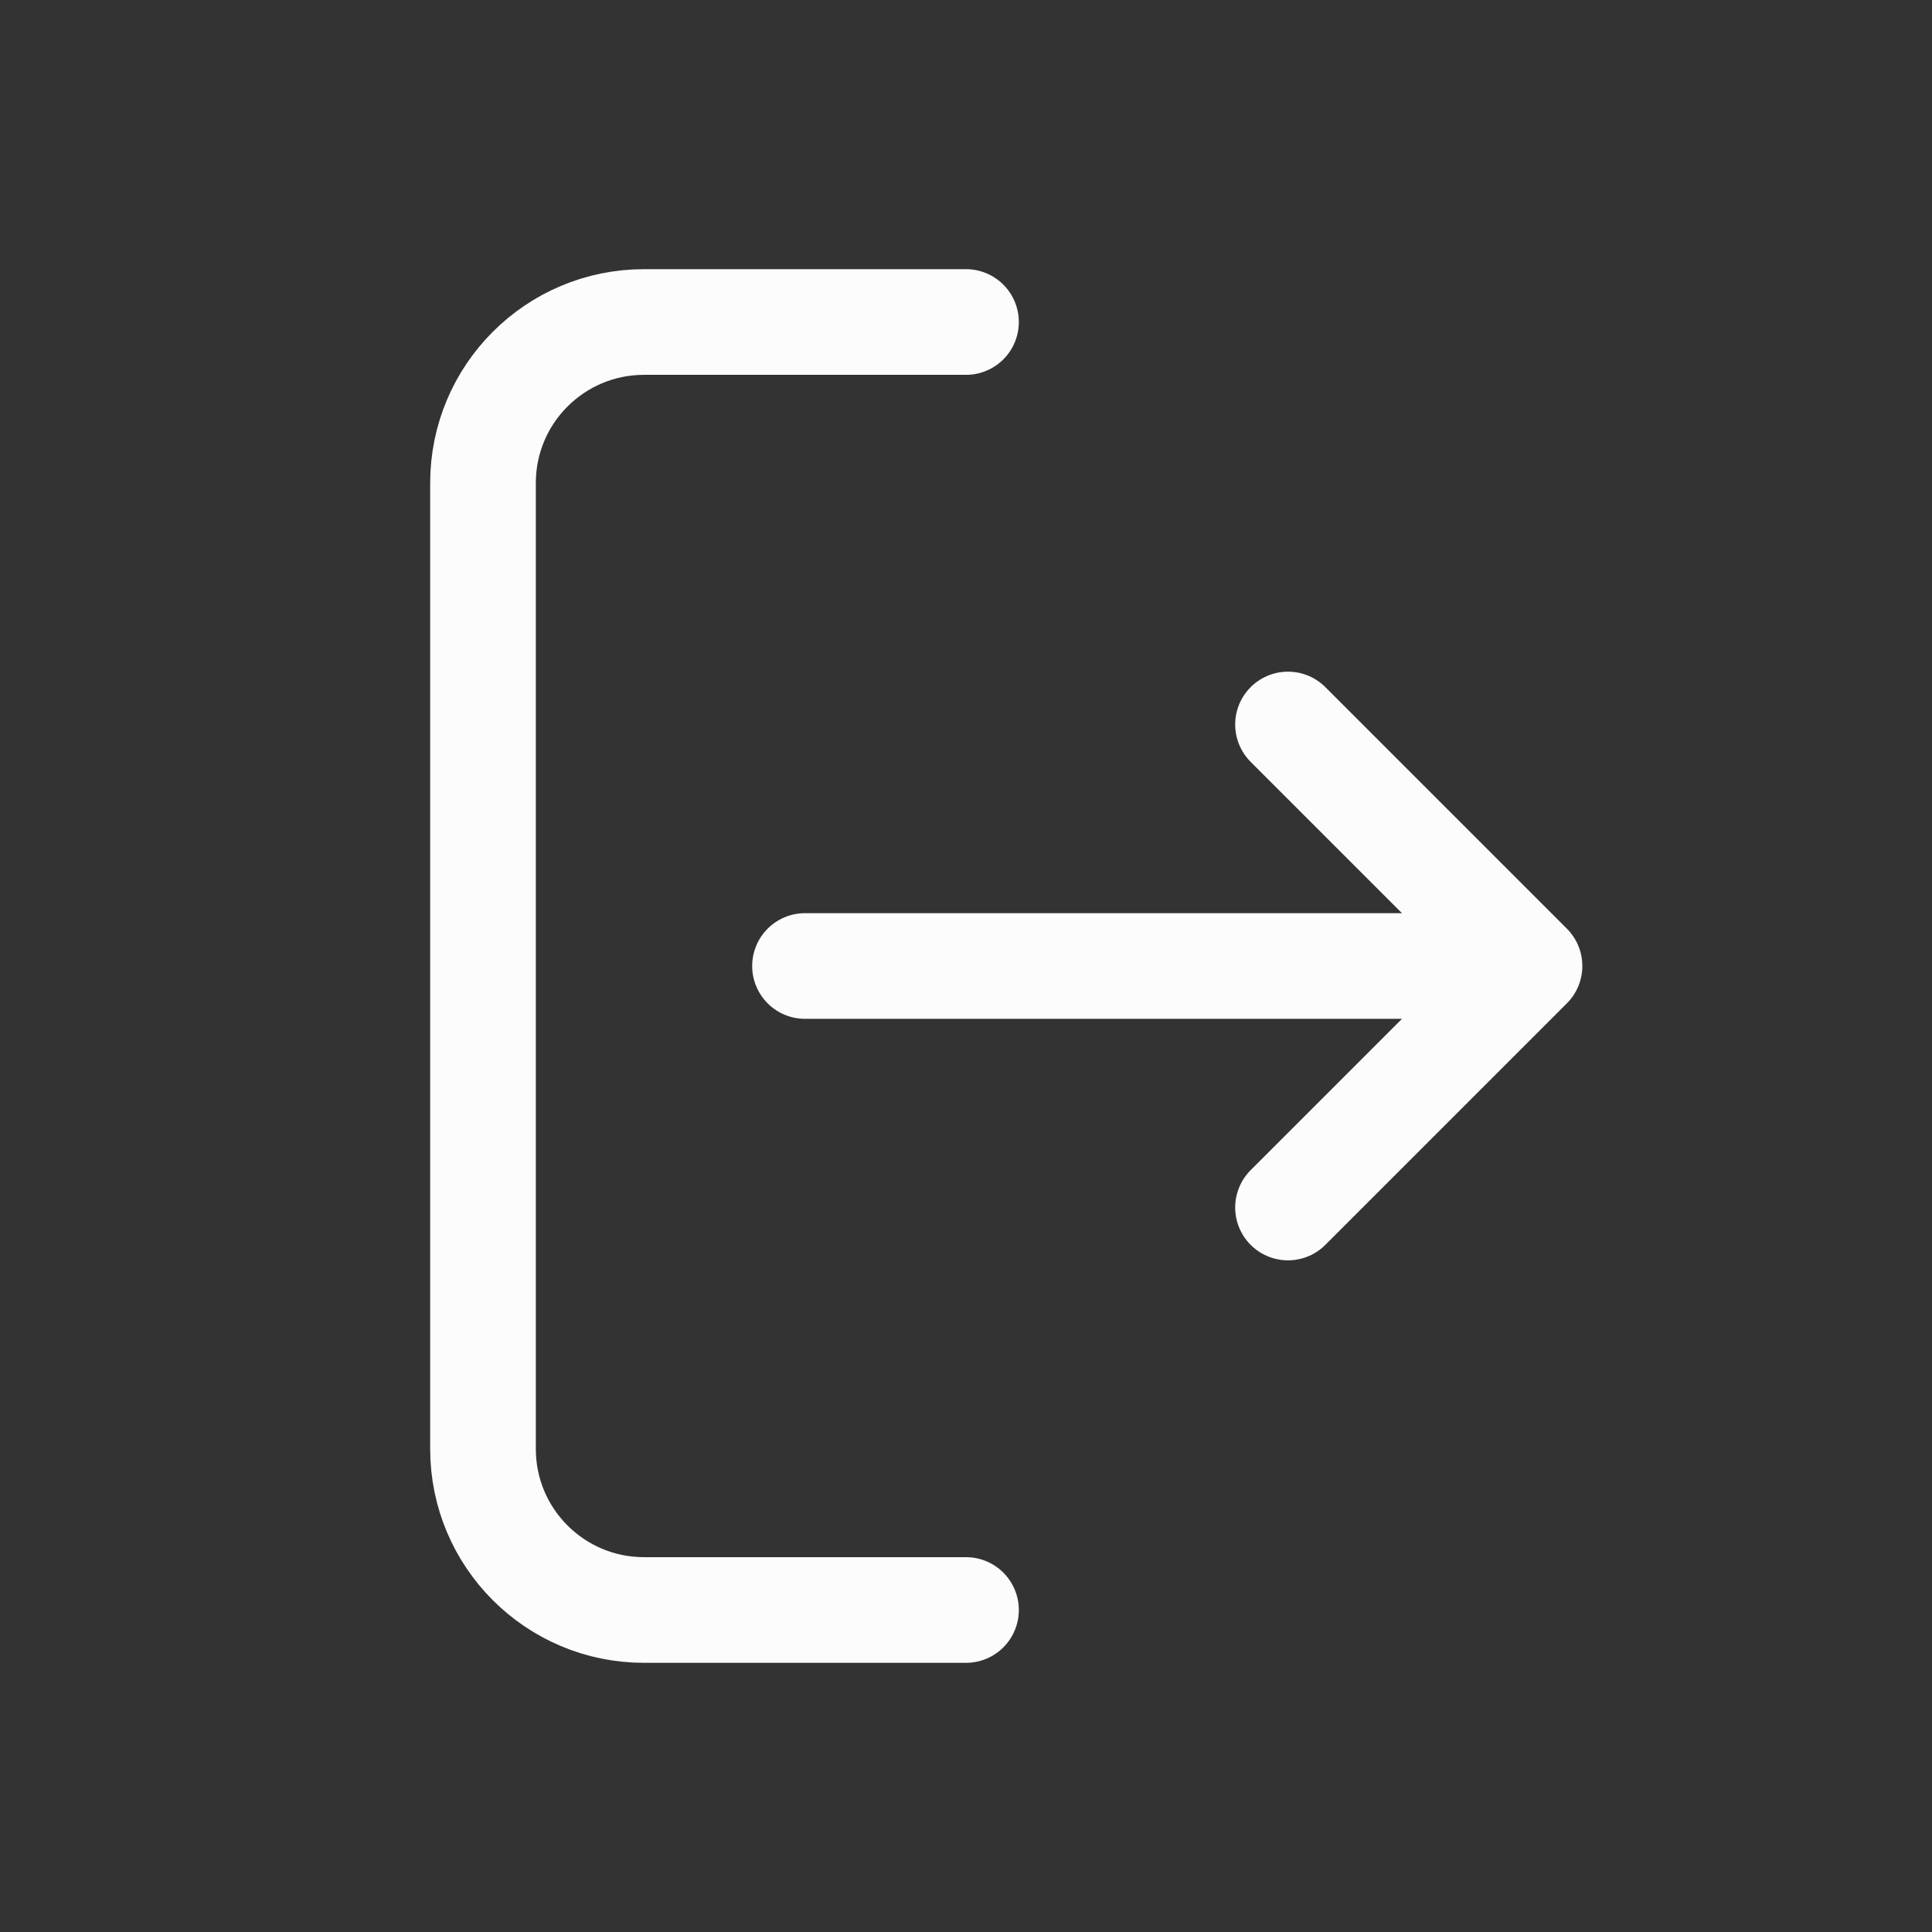 <svg xmlns="http://www.w3.org/2000/svg" width="48" height="48" viewBox="0 0 256 256" fill="none" id="my-svg">
  <rect x="0" y="0" width="256" height="256" fill="#333333" stroke="none"/>
  <defs>
    <linearGradient id="gradient1">
      <stop class="stop1" offset="0%" stop-color="#8f66ff"></stop>
      <stop class="stop2" offset="100%" stop-color="#3d12ff"></stop>
    </linearGradient>
  </defs>
  <rect id="backgr" width="256" height="256" fill="none" rx="60"></rect>
  <path d="M128.000 42.667L85.333 42.667C73.551 42.667 64.000 52.218 64.000 64.000V192.000C64.000 203.782 73.551 213.333 85.333 213.333H128.000M202.667 128.000H106.667M202.667 128.000L170.667 96.000M202.667 128.000L170.667 160.000" stroke="#fcfcfc" stroke-width="14" stroke-linecap="round" stroke-linejoin="round" id="my-path" transform="translate(0,0) scale(1)"></path>
</svg>